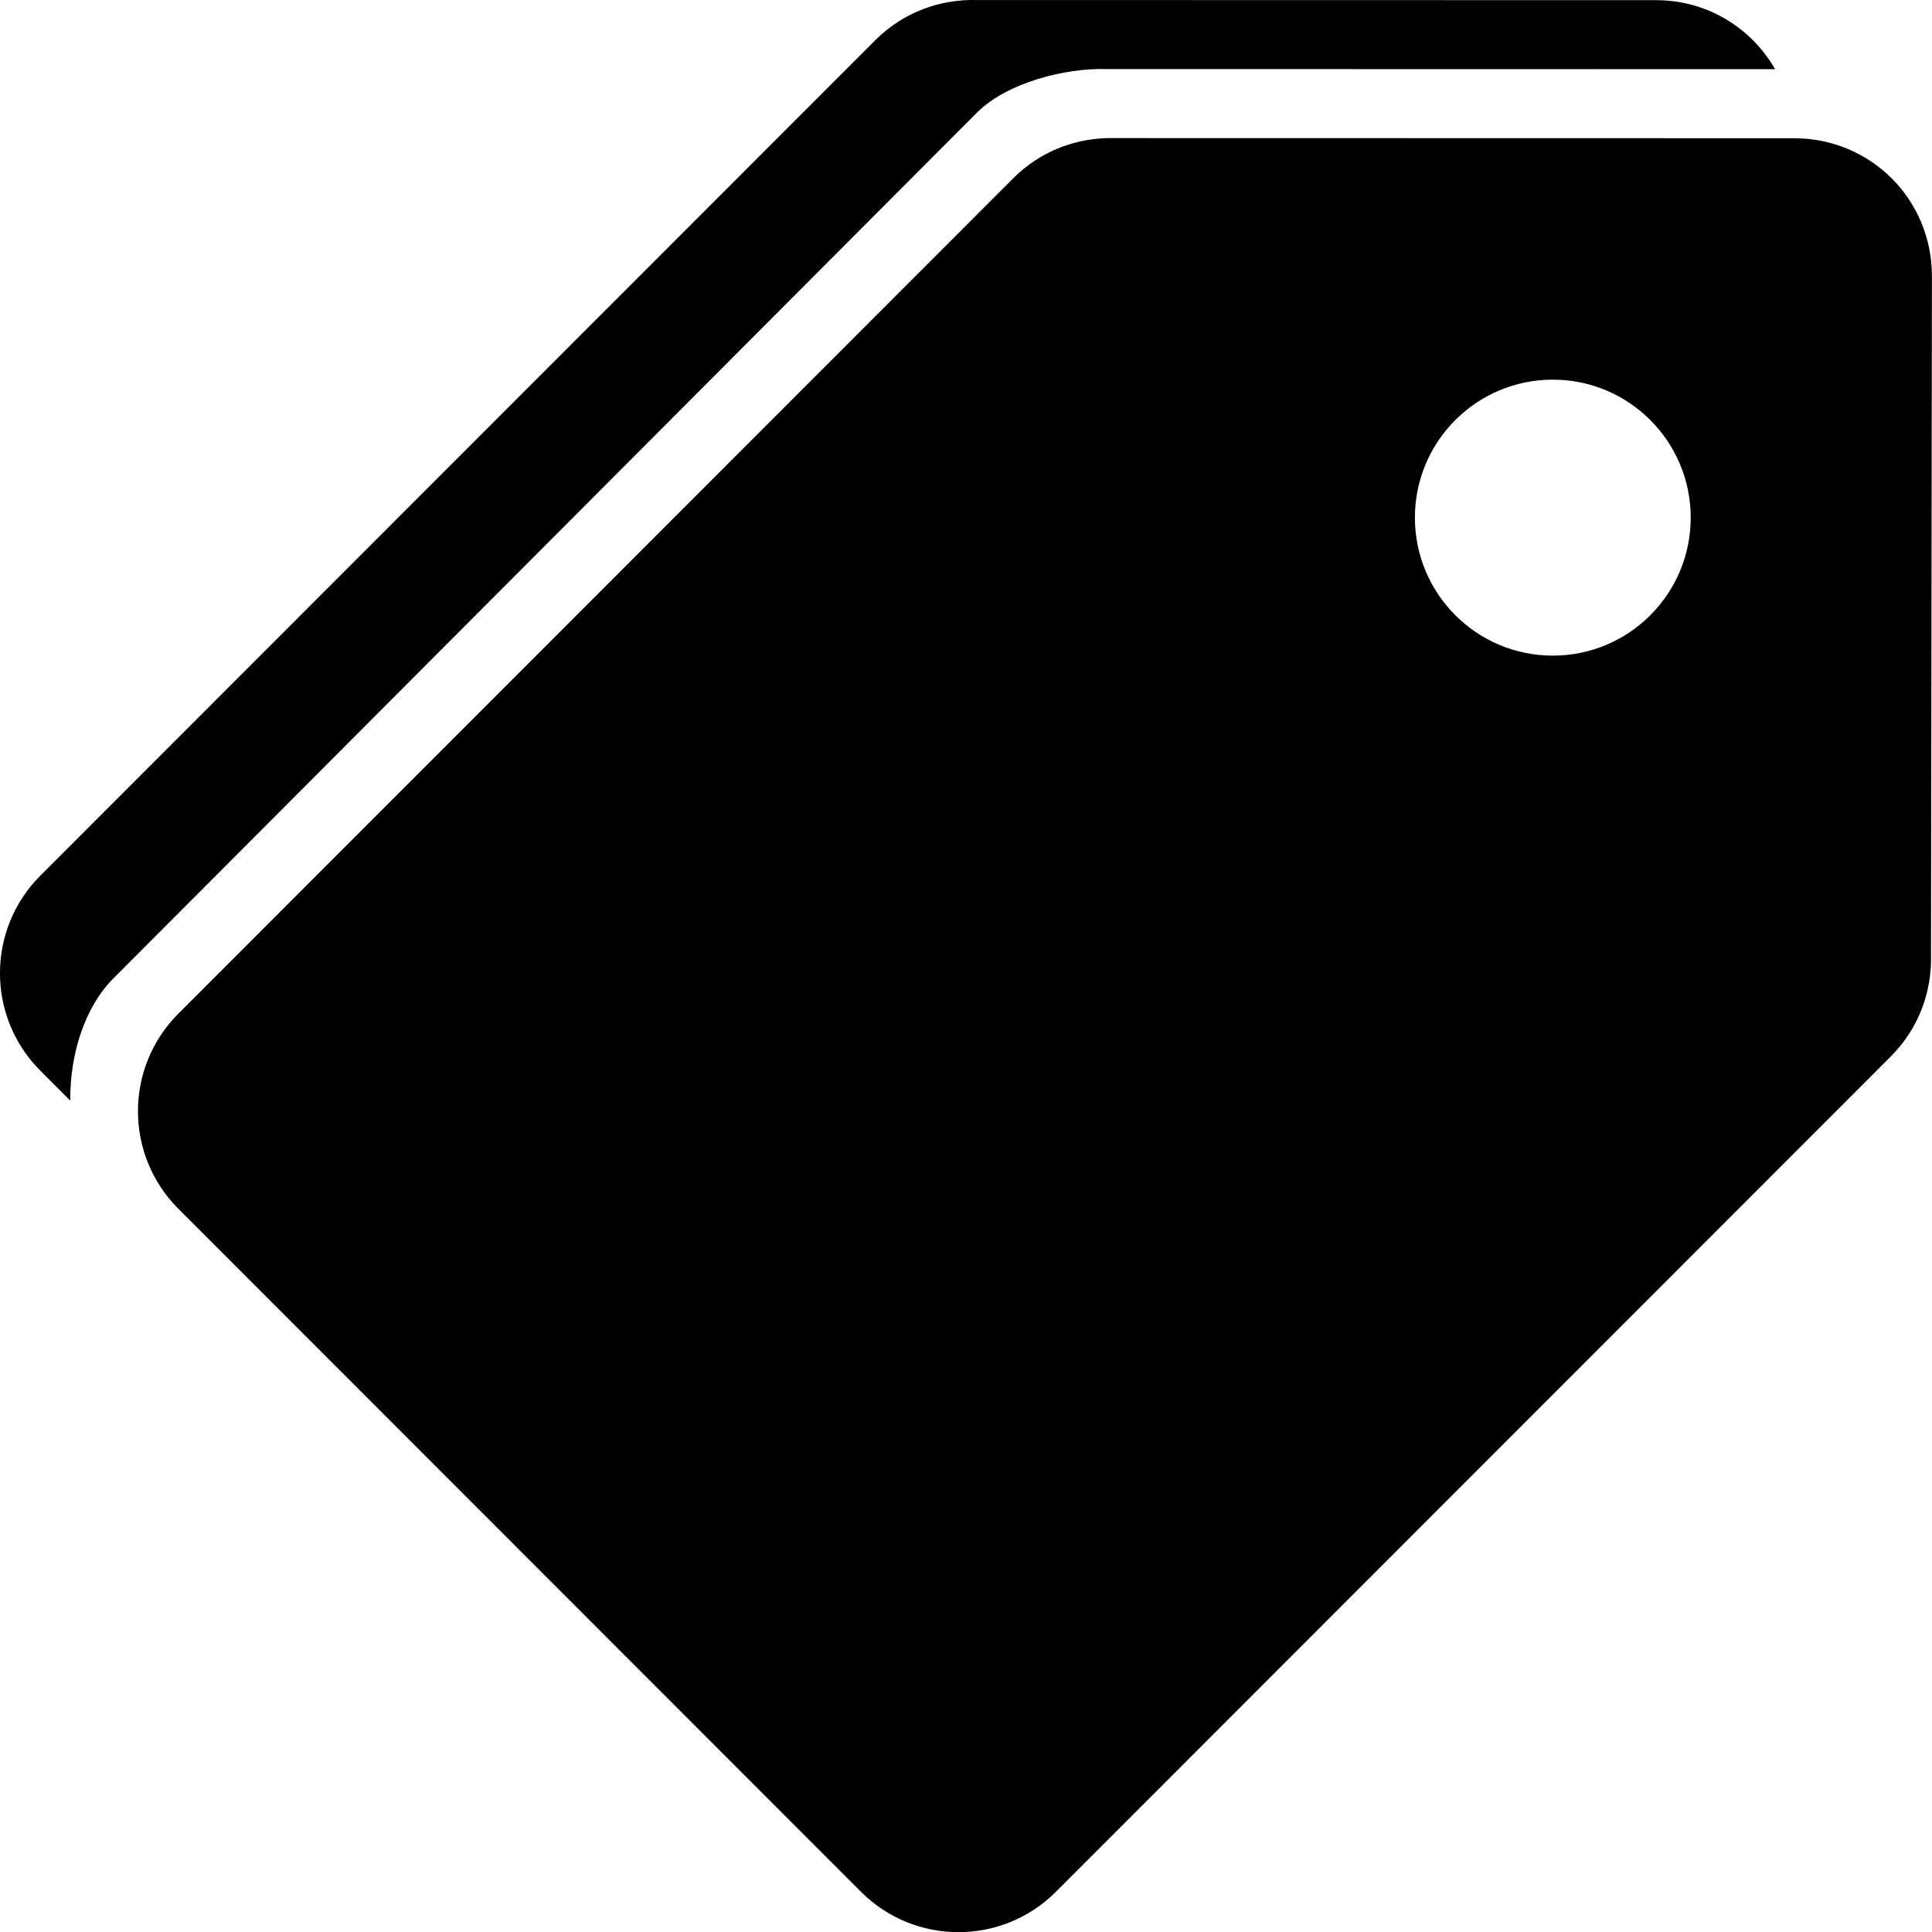 <?xml version="1.0" encoding="iso-8859-1"?>
<!-- Generator: Adobe Illustrator 16.0.4, SVG Export Plug-In . SVG Version: 6.00 Build 0)  -->
<!DOCTYPE svg PUBLIC "-//W3C//DTD SVG 1.1//EN" "http://www.w3.org/Graphics/SVG/1.1/DTD/svg11.dtd">
<svg version="1.1" id="Layer_1" xmlns="http://www.w3.org/2000/svg" xmlns:xlink="http://www.w3.org/1999/xlink" x="0px" y="0px"
	 width="55.977px" height="55.981px" viewBox="0 0 55.977 55.981" style="enable-background:new 0 0 55.977 55.981;"
	 xml:space="preserve">
<g id="_x39_09-tags-selected_x40_2x.png">
	<g>
		<path d="M32.031,2.001l19.4,0.004c-0.688-1.195-1.96-2-3.45-2L28.296,0.001c-1.058-0.028-2.125,0.353-2.933,1.161L1.17,25.369
			c-1.561,1.562-1.561,4.093,0,5.654l0.864,0.864c-0.005-1.359,0.42-2.722,1.279-3.567L28.318,3.251
			C29.203,2.381,30.872,1.971,32.031,2.001z M51.979,4.005L32.294,4.001c-1.059-0.028-2.125,0.353-2.933,1.161L5.168,29.369
			c-1.561,1.562-1.561,4.093,0,5.654l19.777,19.788c1.56,1.561,4.09,1.561,5.65,0l24.193-24.207c0.809-0.809,1.188-1.877,1.16-2.936
			l0.027-19.663C55.977,5.779,54.204,4.005,51.979,4.005z M44.991,18.996c-2.207,0-3.996-1.79-3.996-3.998S42.784,11,44.991,11
			c2.206,0,3.995,1.79,3.995,3.998S47.197,18.996,44.991,18.996z"/>
	</g>
</g>
<g>
</g>
<g>
</g>
<g>
</g>
<g>
</g>
<g>
</g>
<g>
</g>
<g>
</g>
<g>
</g>
<g>
</g>
<g>
</g>
<g>
</g>
<g>
</g>
<g>
</g>
<g>
</g>
<g>
</g>
</svg>
